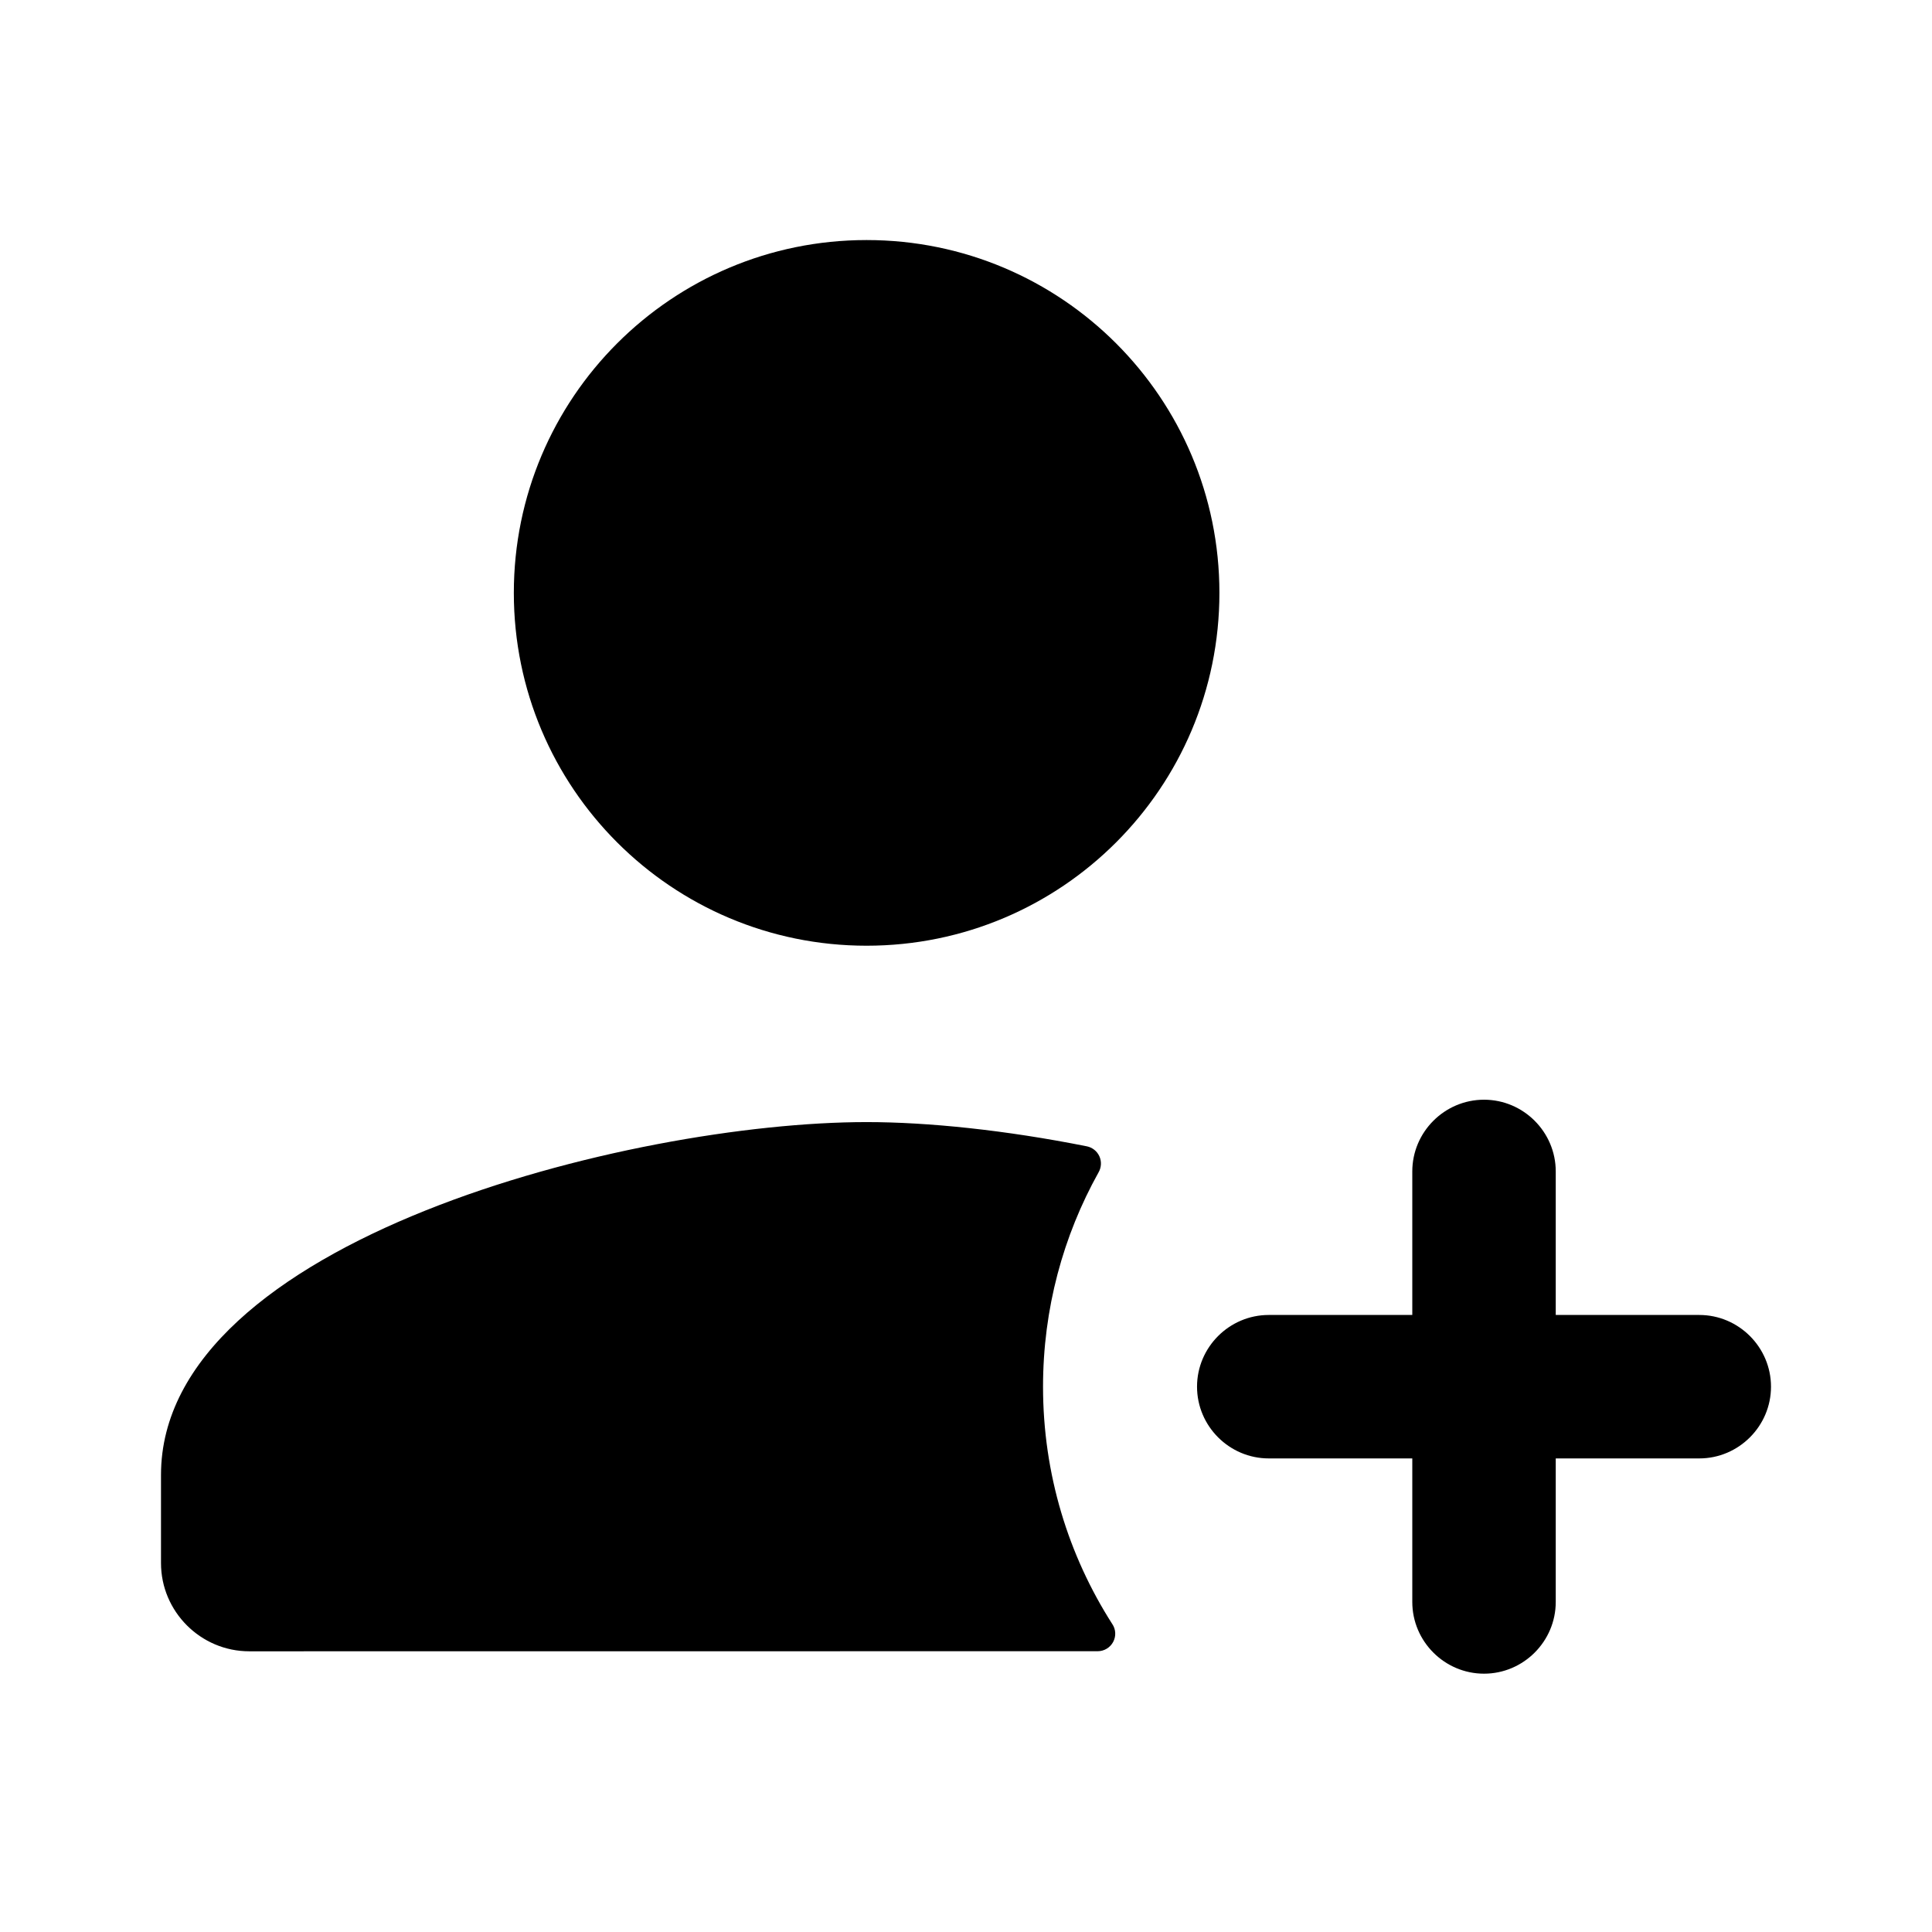 <?xml version="1.0" encoding="UTF-8" standalone="no"?><!DOCTYPE svg PUBLIC "-//W3C//DTD SVG 1.1//EN" "http://www.w3.org/Graphics/SVG/1.1/DTD/svg11.dtd"><svg width="100%" height="100%" viewBox="0 0 24 24" version="1.1" xmlns="http://www.w3.org/2000/svg" xmlns:xlink="http://www.w3.org/1999/xlink" xml:space="preserve" xmlns:serif="http://www.serif.com/" style="fill-rule:evenodd;clip-rule:evenodd;stroke-linejoin:round;stroke-miterlimit:2;"><rect id="Filled" x="0" y="0" width="24" height="24" style="fill:none;"/><g id="Filled1" serif:id="Filled"><g id="Context"><path id="user_add" d="M19.326,16.335l0,-1.783c0,-0.49 -0.401,-0.891 -0.891,-0.891c-0.49,-0 -0.891,0.401 -0.891,0.891l-0,1.783l-1.783,-0c-0.49,-0 -0.891,0.401 -0.891,0.891c-0,0.49 0.401,0.891 0.891,0.891l1.783,0l-0,1.783c-0,0.49 0.401,0.891 0.891,0.891c0.49,0 0.891,-0.401 0.891,-0.891l0,-1.783l1.783,0c0.49,0 0.891,-0.401 0.891,-0.891c-0,-0.49 -0.401,-0.891 -0.891,-0.891l-1.783,-0Zm-5.509,3.839c0.045,0.066 0.049,0.152 0.011,0.223c-0.038,0.071 -0.112,0.115 -0.192,0.115c-2.004,0.001 -10.54,0.001 -10.54,0.001c-0.603,-0 -1.096,-0.493 -1.096,-1.096l-0,-1.095c-0,-2.915 5.84,-4.383 8.765,-4.383c0.765,-0 1.729,0.1 2.736,0.301c0.069,0.014 0.127,0.06 0.156,0.124c0.029,0.064 0.025,0.138 -0.01,0.199c-0.44,0.789 -0.69,1.697 -0.69,2.663c-0,1.085 0.315,2.096 0.86,2.948Zm-3.052,-8.426c2.422,-0 4.383,-1.962 4.383,-4.383c-0,-2.421 -1.961,-4.383 -4.383,-4.383c-2.421,0 -4.382,1.962 -4.382,4.383c-0,2.421 1.961,4.383 4.382,4.383Z" style="fill-rule:nonzero;"/></g></g></svg>